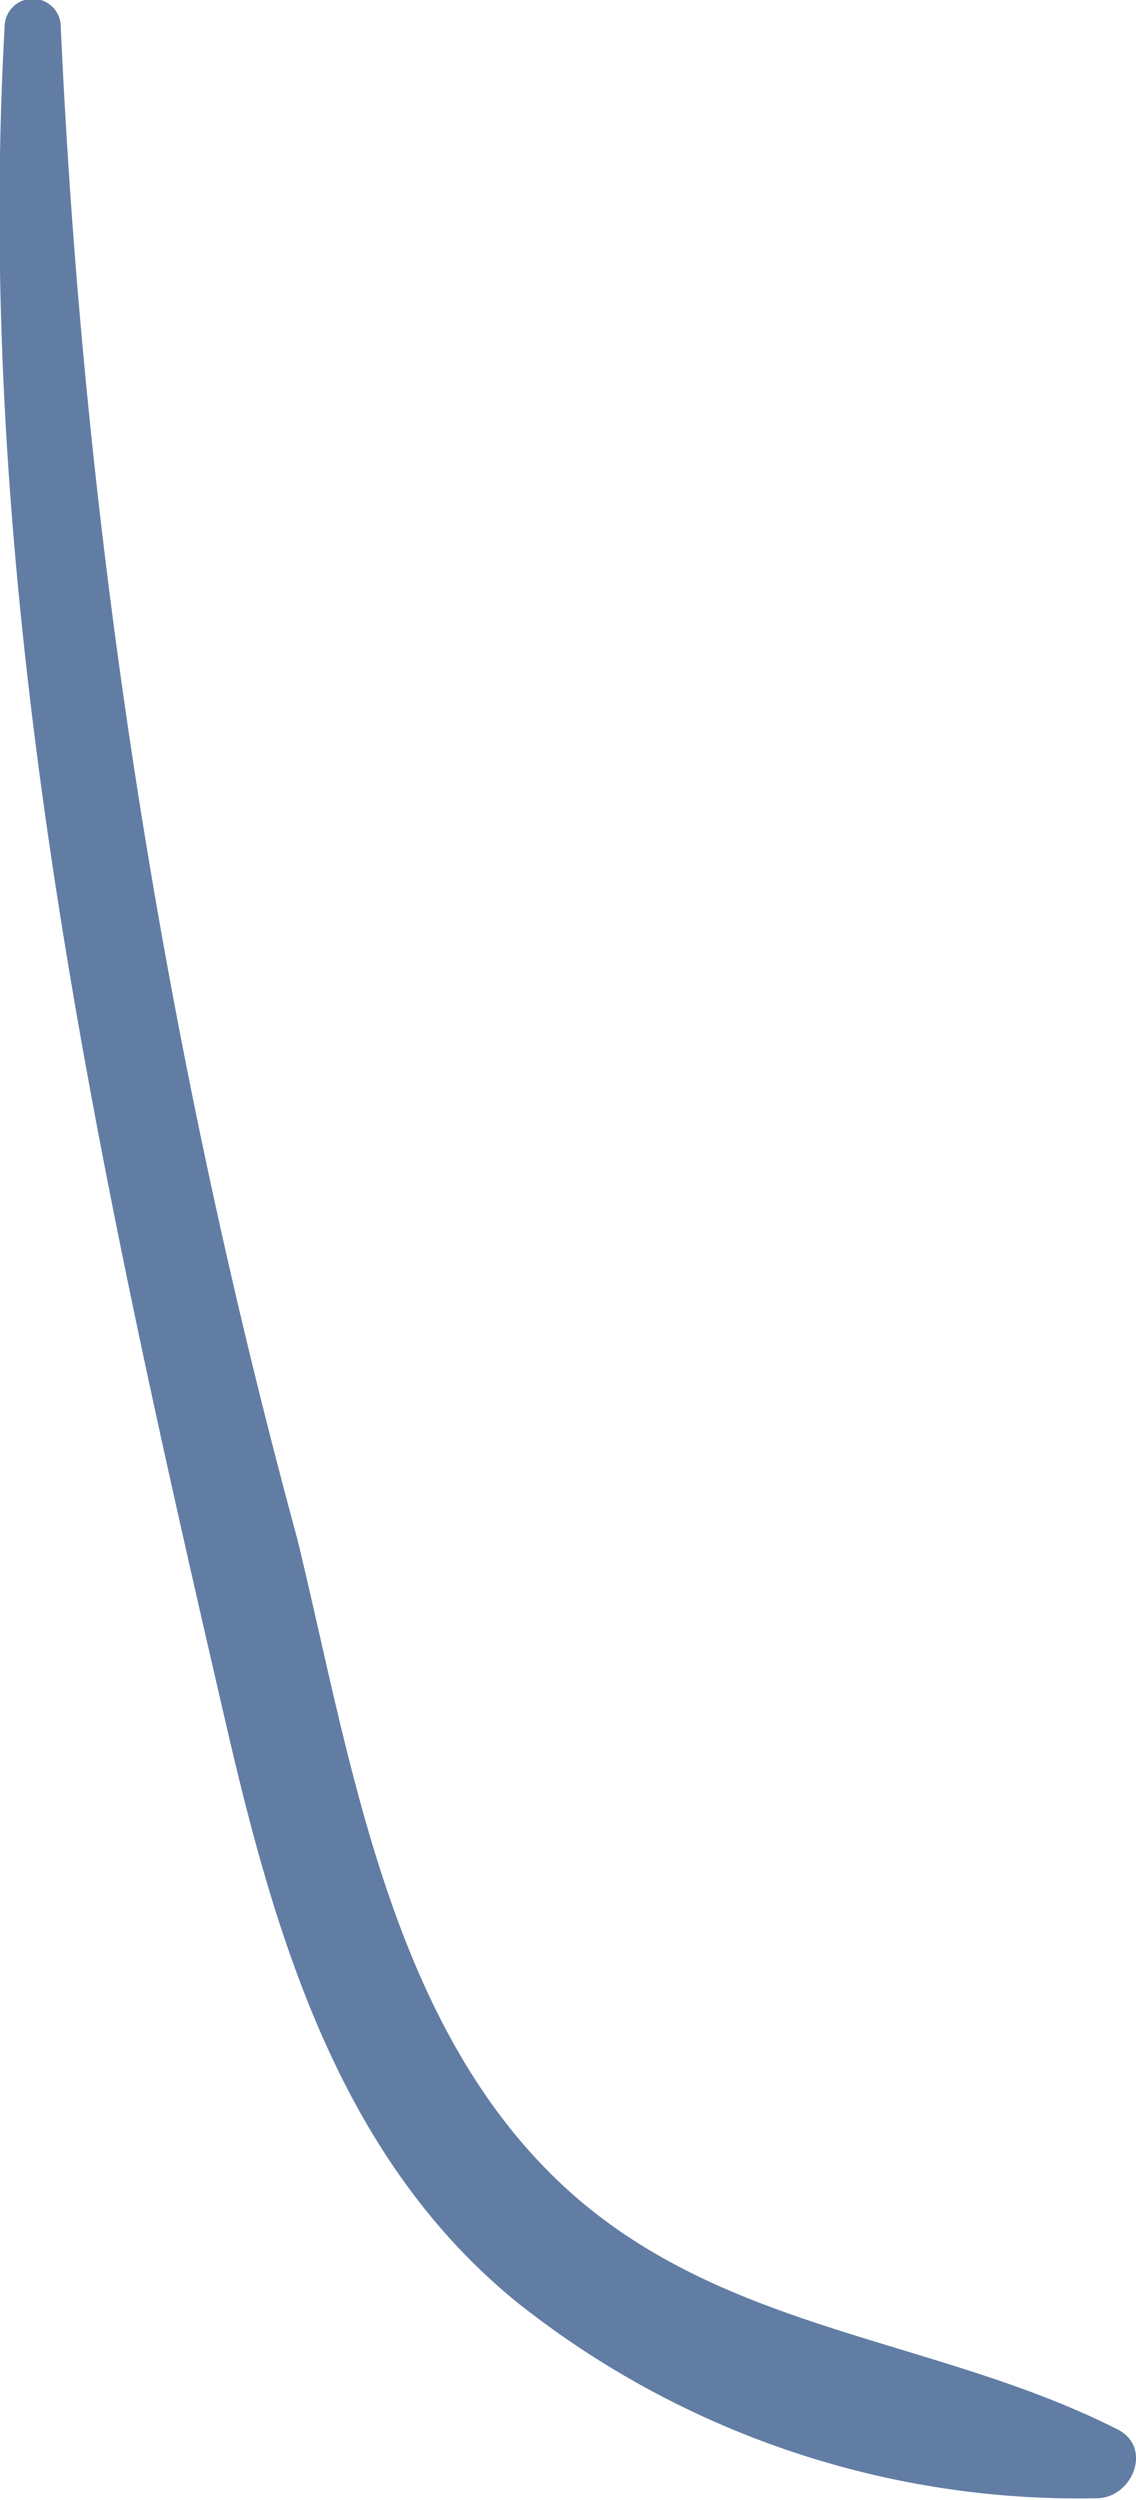<svg xmlns="http://www.w3.org/2000/svg" width="10.113" height="22.244" viewBox="0 0 10.113 22.244"><defs><style>.a{fill:#627da4;}</style></defs><path class="a" d="M900.175,559.52c-1.611-.816-3.491-.861-4.892-2.129-1.586-1.437-1.928-3.813-2.408-5.789a61.993,61.993,0,0,1-2.107-13.459.248.248,0,0,0-.5,0c-.286,5.125.832,10.183,1.981,15.145.438,1.89,1.017,3.83,2.579,5.1a8.032,8.032,0,0,0,5.175,1.745C900.313,560.119,900.489,559.679,900.175,559.52Z" transform="translate(-890.227 -537.904)"/></svg>